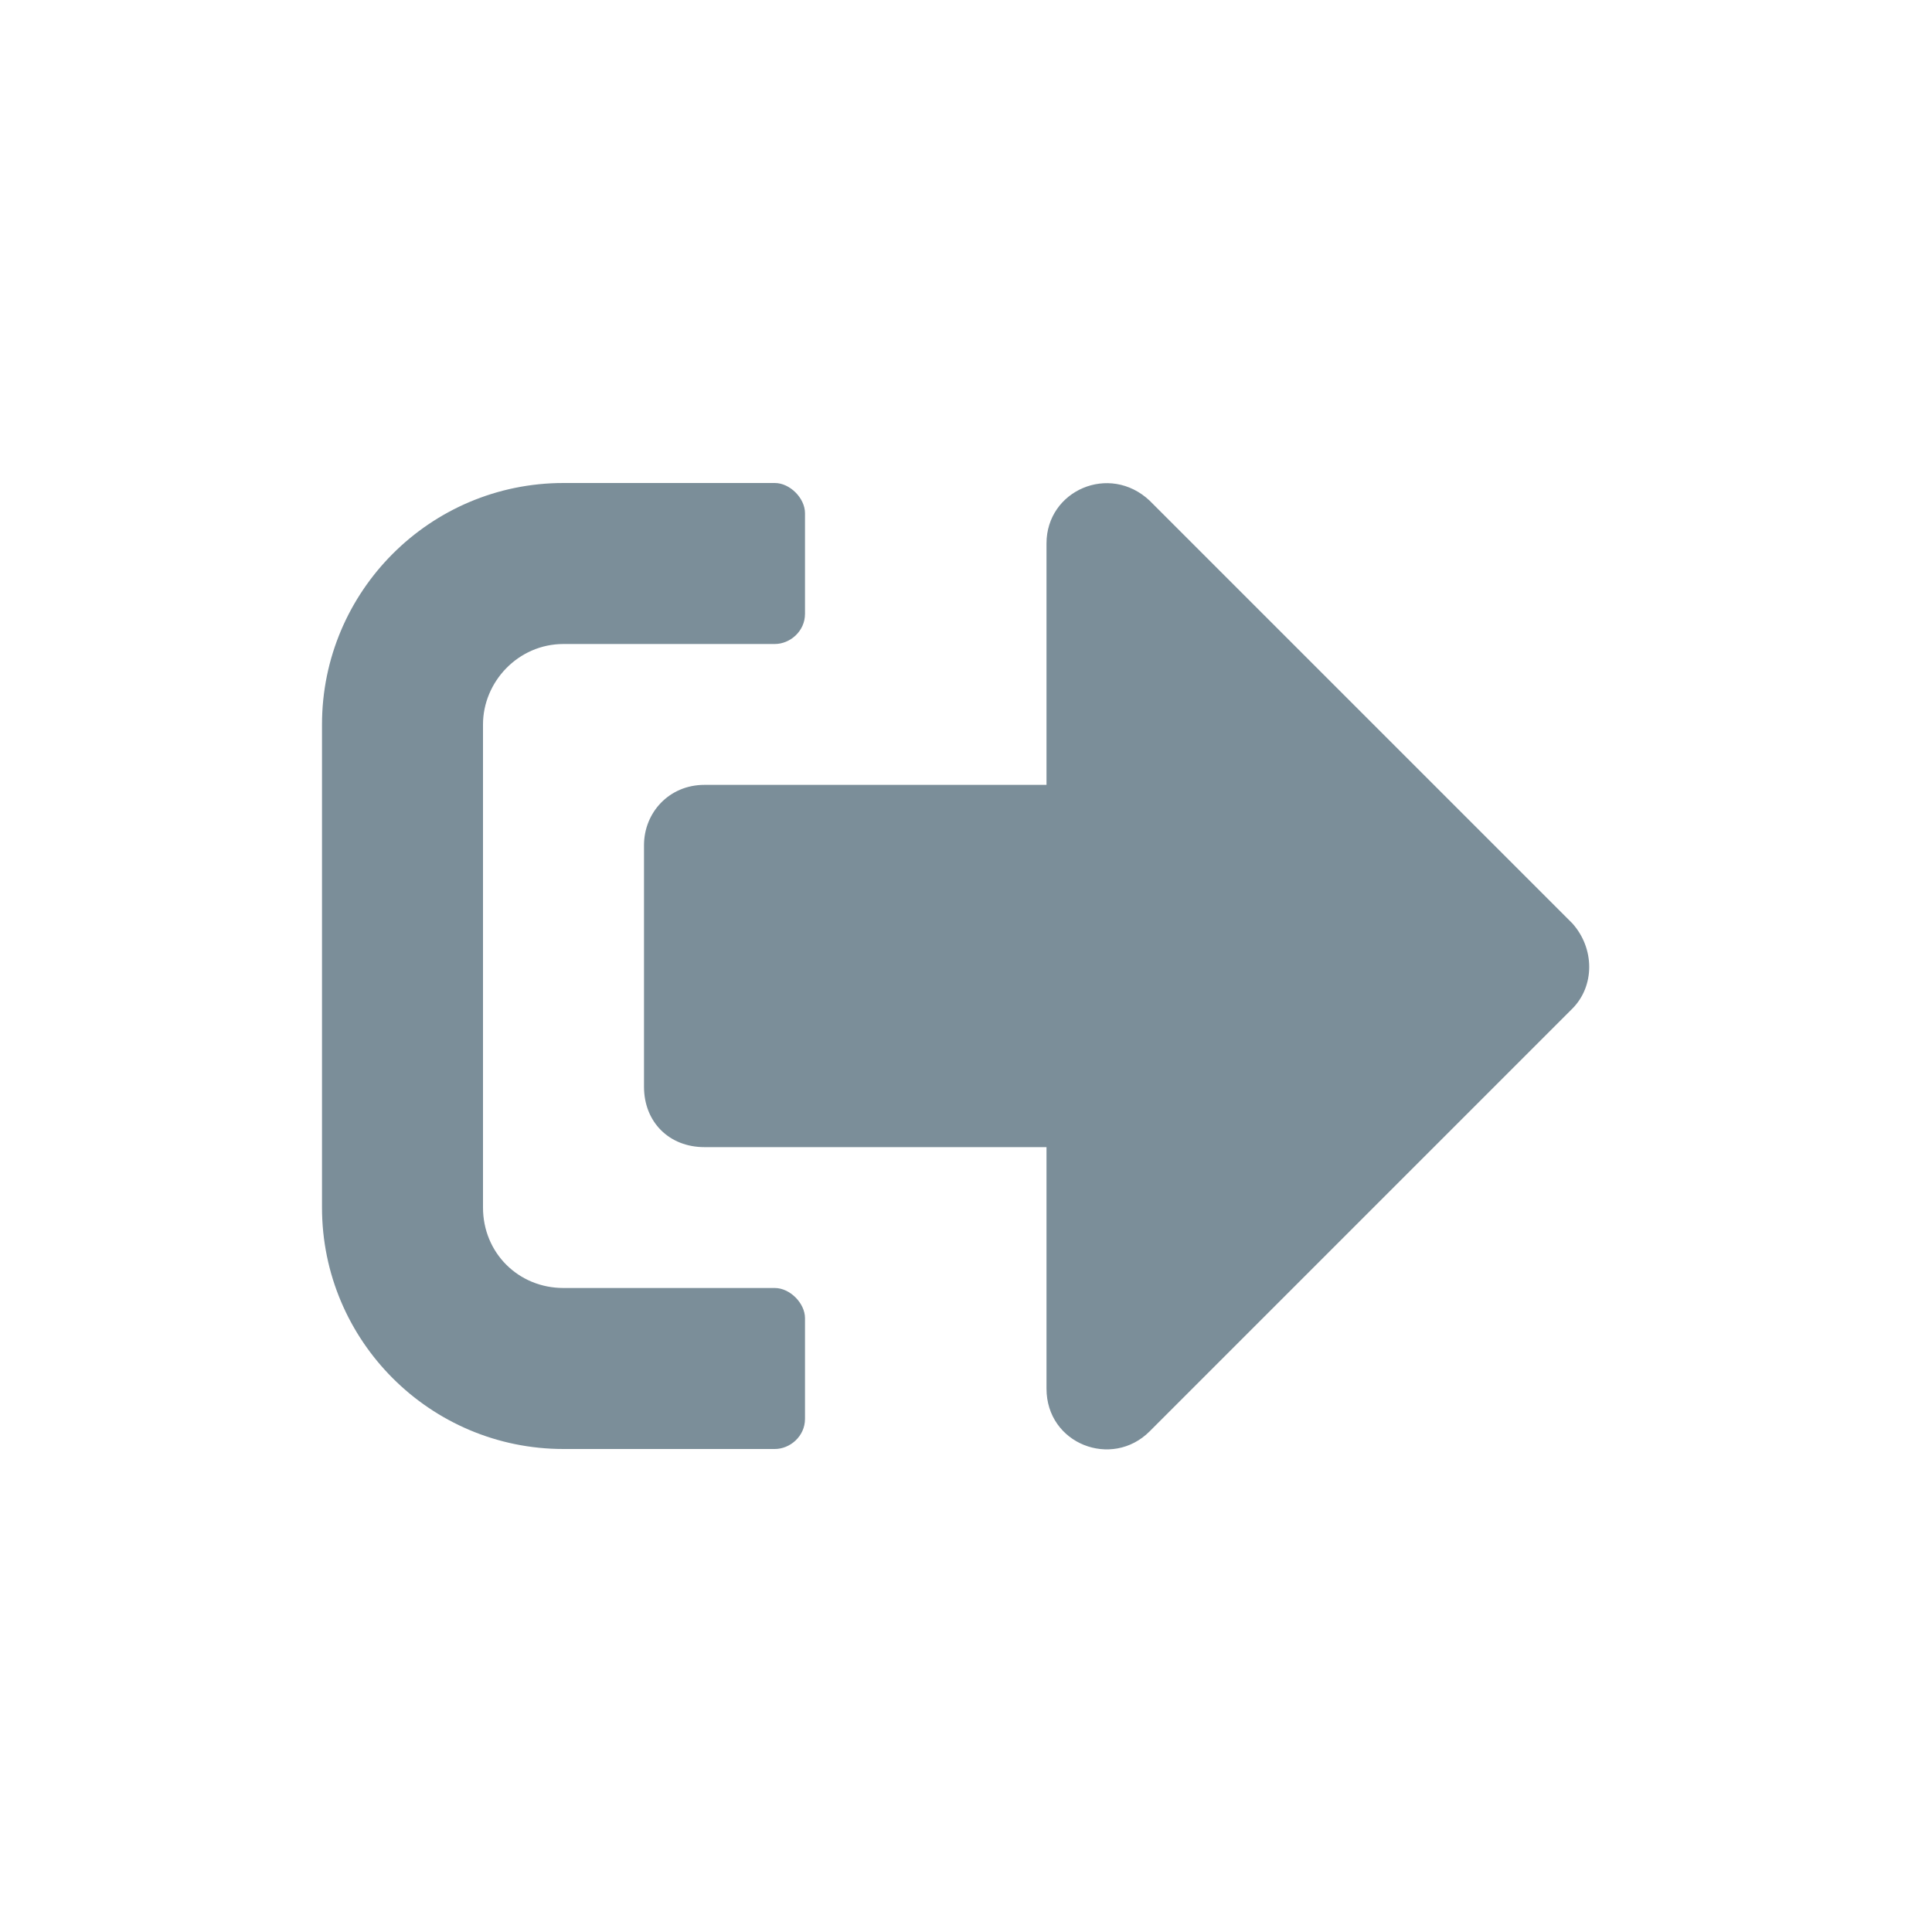 <svg width="24" height="24" viewBox="0 0 24 24" fill="none" xmlns="http://www.w3.org/2000/svg">
<path d="M19.531 12.531C19.812 12.25 19.812 11.781 19.531 11.469L14.281 6.219C13.781 5.75 13 6.094 13 6.75V9.75H8.75C8.312 9.75 8 10.094 8 10.5V13.5C8 13.938 8.312 14.25 8.75 14.25H13V17.25C13 17.938 13.812 18.25 14.281 17.781L19.531 12.531ZM10 17.625V16.375C10 16.188 9.812 16 9.625 16H7C6.438 16 6 15.562 6 15V9C6 8.469 6.438 8 7 8H9.625C9.812 8 10 7.844 10 7.625V6.375C10 6.188 9.812 6 9.625 6H7C5.344 6 4 7.344 4 9V15C4 16.656 5.344 18 7 18H9.625C9.812 18 10 17.844 10 17.625Z" fill="#7B8E99"/>
</svg>

